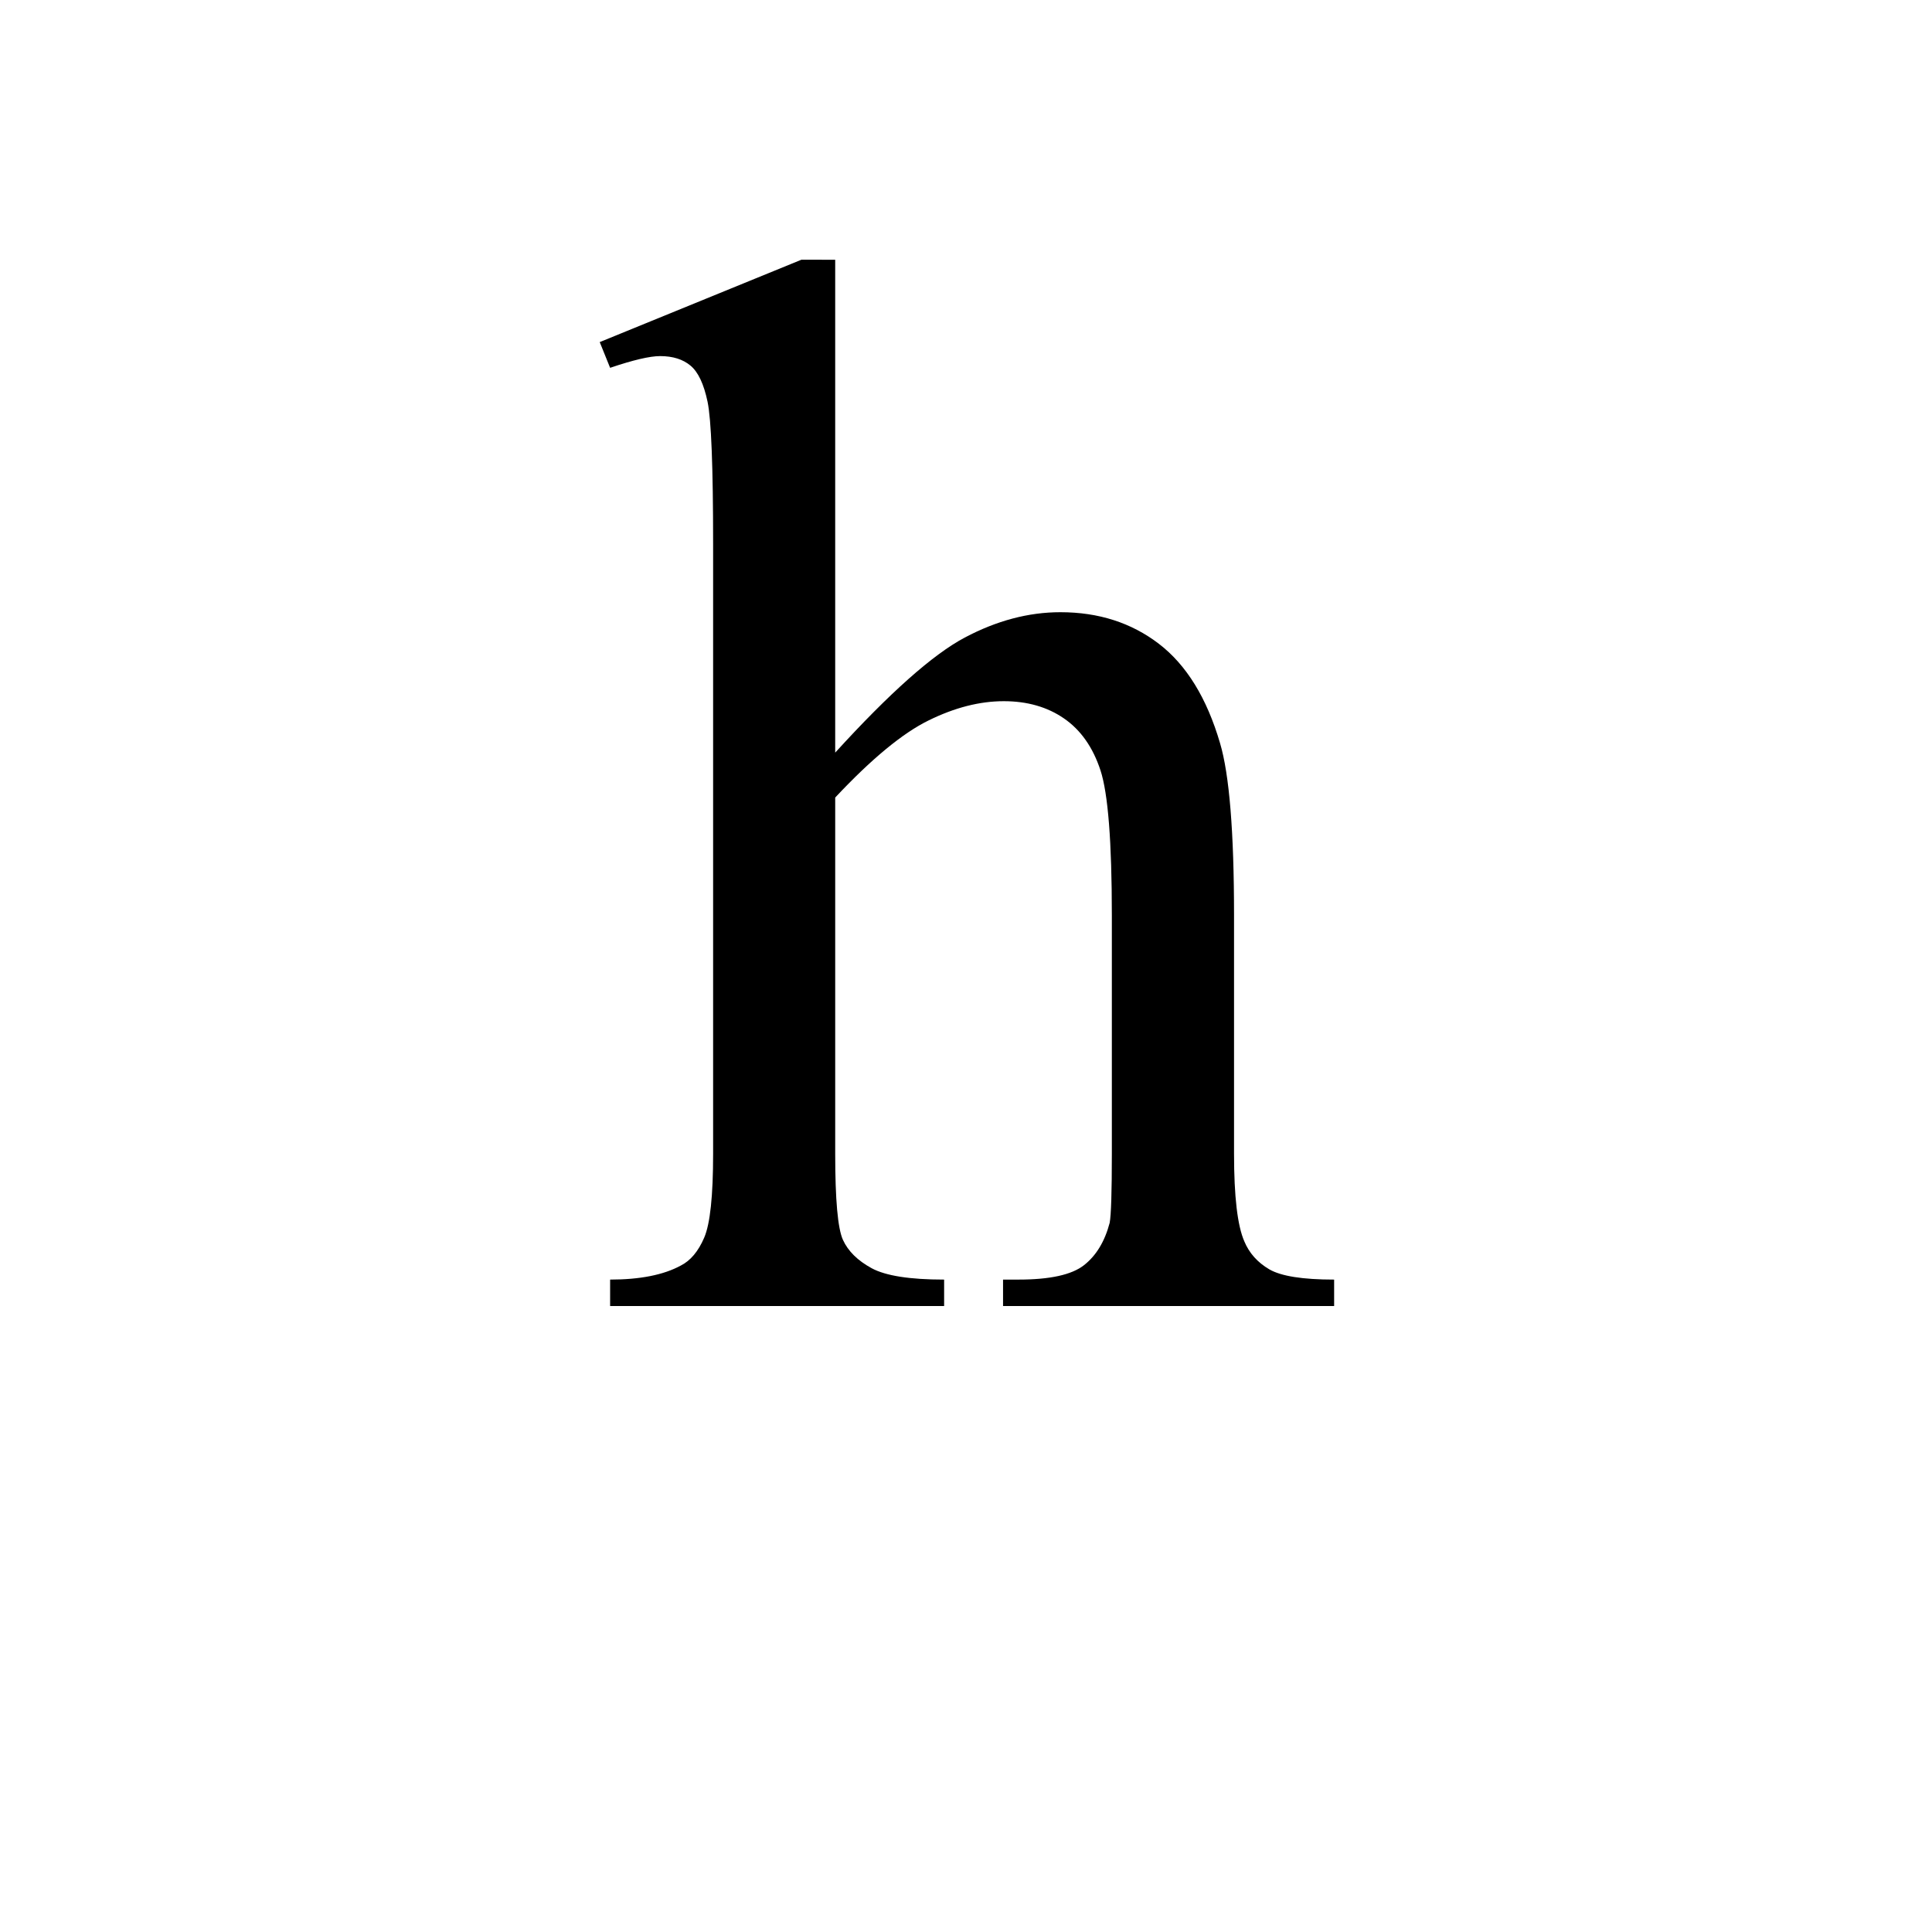 <?xml version="1.0" encoding="UTF-8"?><svg enable-background="new 0 0 250 250" height="250px" viewBox="0 0 250 250" width="250px" x="0px" xml:space="preserve" xmlns="http://www.w3.org/2000/svg" xmlns:xlink="http://www.w3.org/1999/xlink" y="0px"><defs><symbol id="37dce091a" overflow="visible"><path d="M31.703-135.39v63.78c7.05-7.738 12.64-12.703 16.766-14.89 4.125-2.188 8.25-3.281 12.375-3.281 4.945 0 9.195 1.367 12.75 4.094 3.562 2.73 6.195 7.011 7.906 12.843 1.207 4.063 1.813 11.492 1.813 22.281v30.86c0 5.523.44 9.297 1.328 11.328.632 1.523 1.71 2.73 3.234 3.625 1.531.887 4.328 1.328 8.39 1.328V0H53.423v-3.422h2c4.062 0 6.883-.617 8.469-1.86 1.582-1.238 2.691-3.066 3.328-5.484.187-1.007.281-3.988.281-8.937v-30.86c0-9.519-.492-15.769-1.469-18.75-.98-2.988-2.554-5.226-4.719-6.718-2.156-1.489-4.757-2.235-7.796-2.235-3.118 0-6.356.829-9.72 2.485-3.366 1.648-7.398 4.976-12.093 9.984v46.094c0 5.96.332 9.672 1 11.14.664 1.461 1.906 2.684 3.719 3.672 1.812.98 4.937 1.47 9.375 1.47V0H2.578v-3.422c3.863 0 6.91-.601 9.14-1.812 1.259-.633 2.27-1.836 3.032-3.61.77-1.781 1.156-5.398 1.156-10.86V-98.64c0-9.968-.242-16.093-.719-18.375-.48-2.289-1.214-3.847-2.203-4.671-.98-.82-2.293-1.235-3.937-1.235-1.336 0-3.492.508-6.469 1.516l-1.344-3.328 26.094-10.657zm0 0"/></symbol></defs><use x="76.371" xlink:href="#37dce091a" y="169"/></svg>
